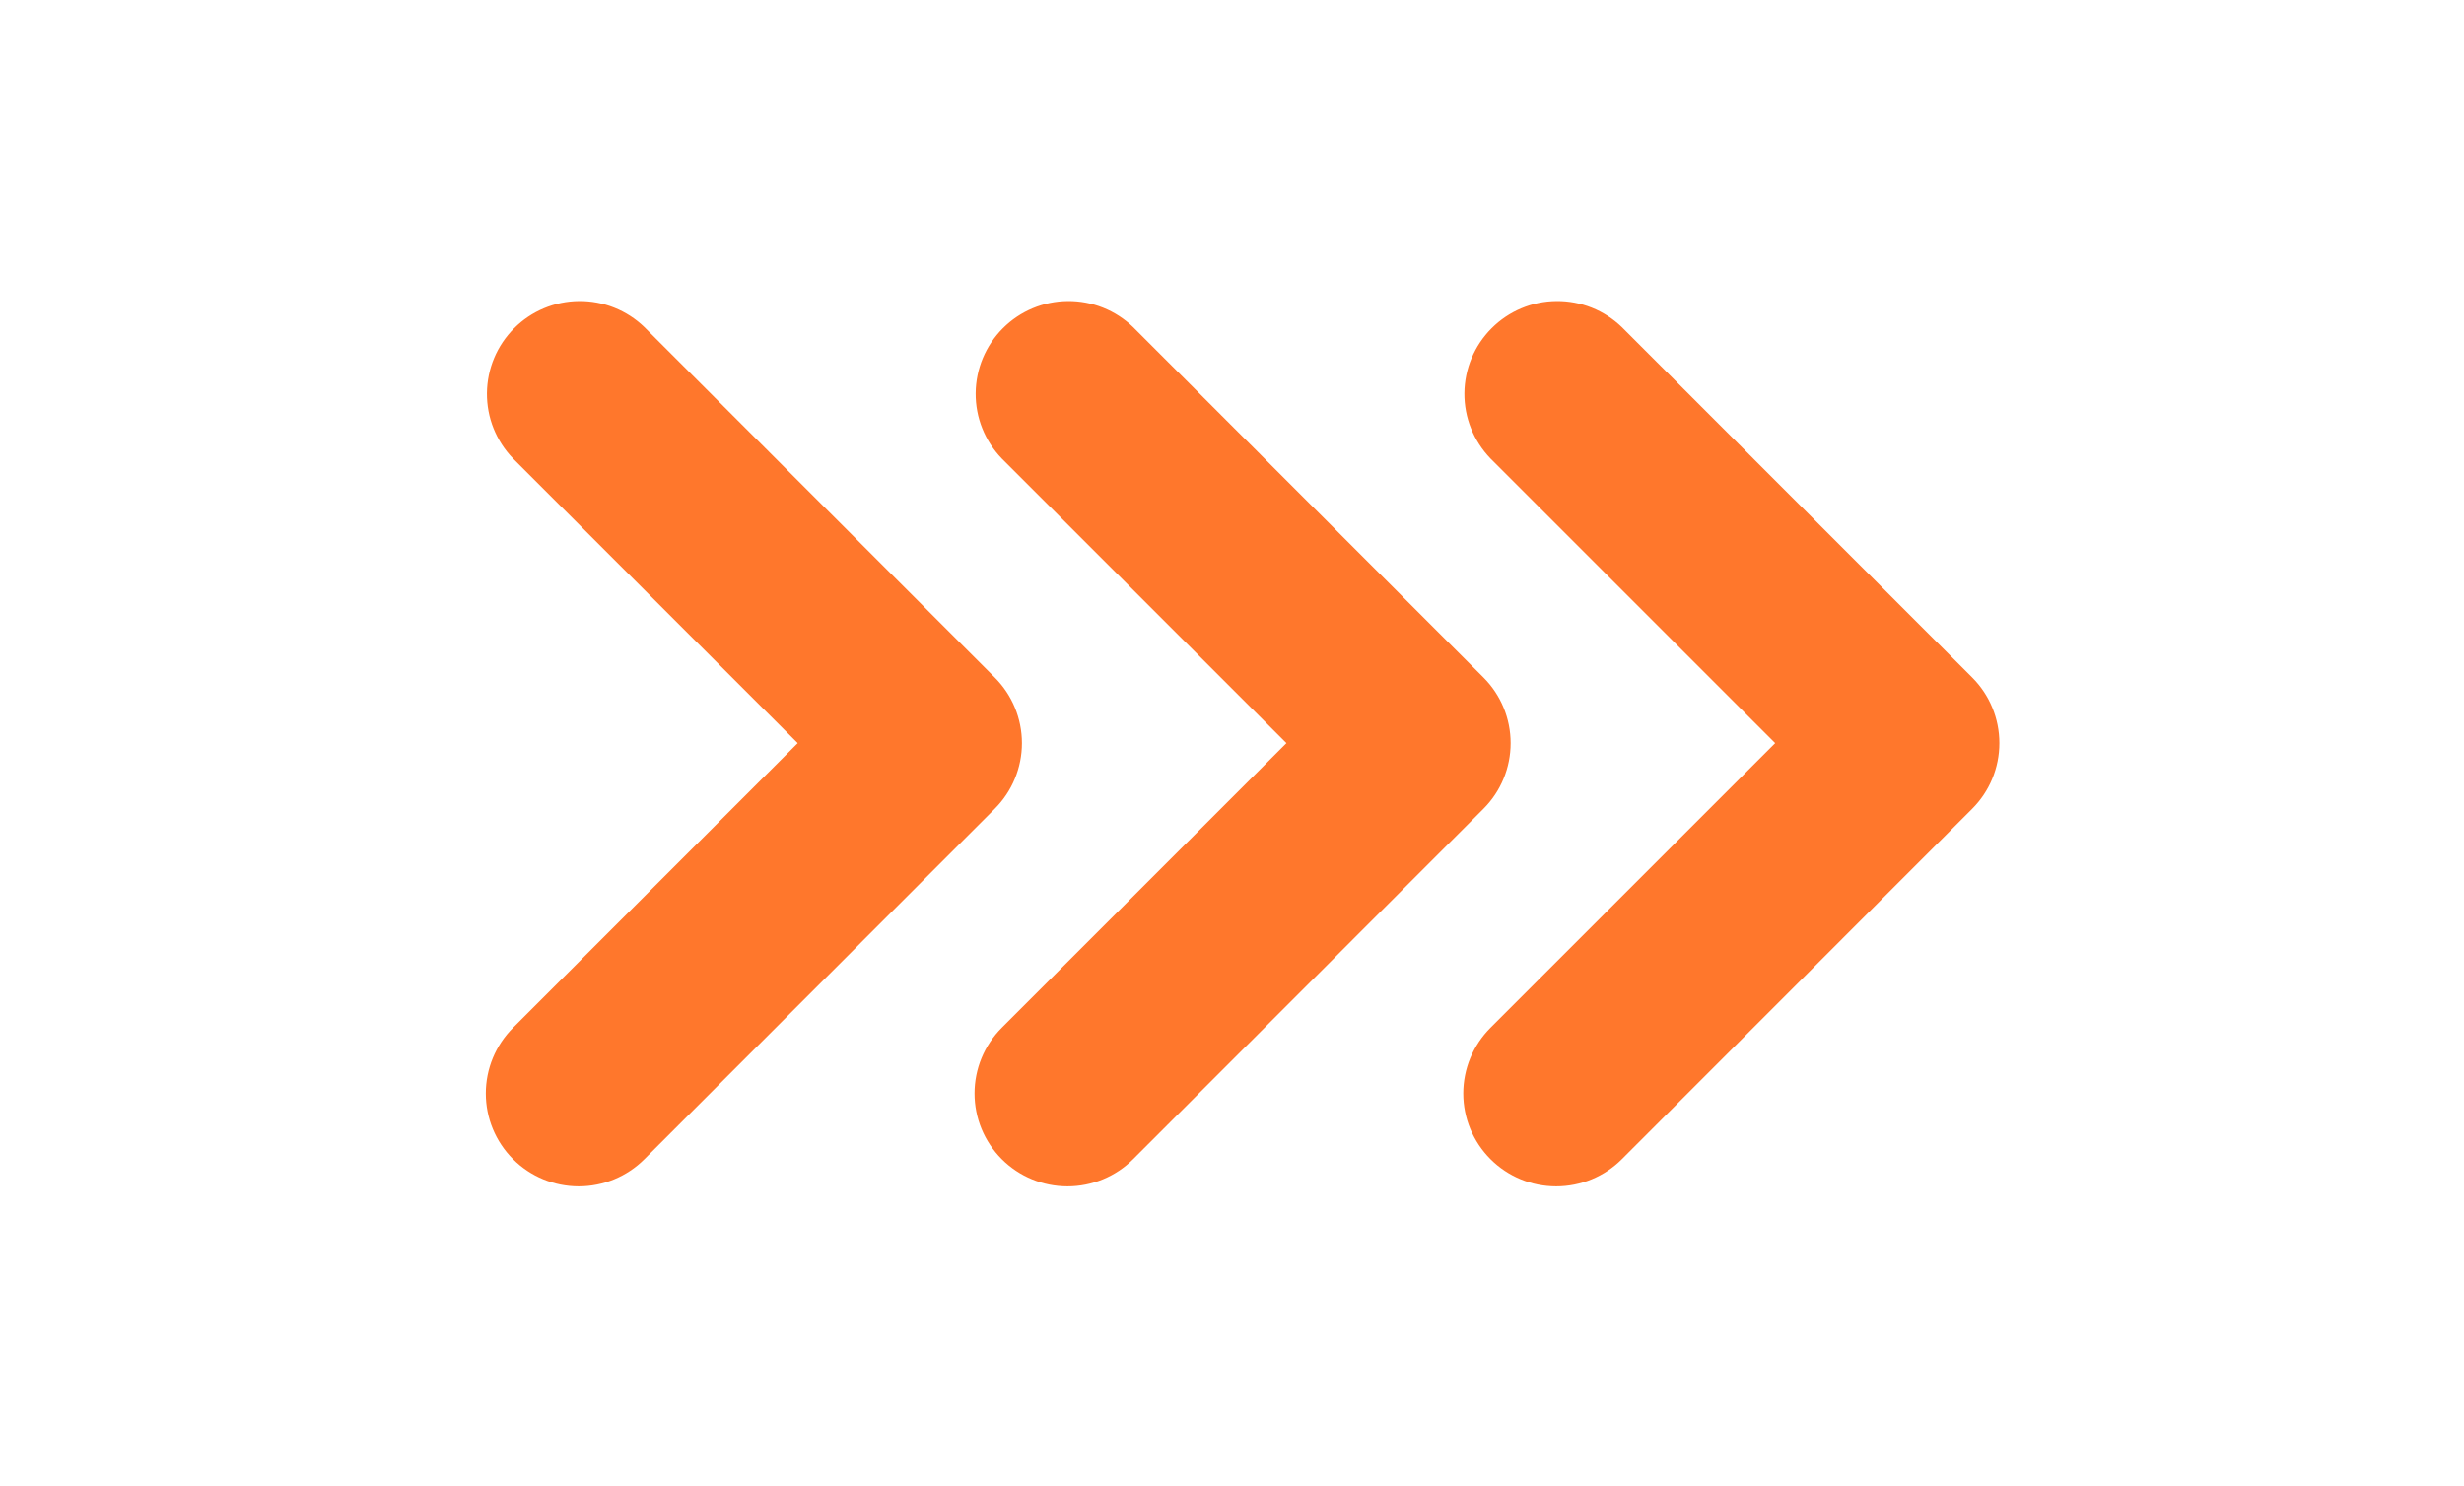 <svg width="121" height="73" viewBox="0 0 121 73" fill="none" xmlns="http://www.w3.org/2000/svg">
<g clip-path="url(#clip0_1246_12)">
<path fill-rule="evenodd" clip-rule="evenodd" d="M48.849 33.276C49.704 34.131 50.184 35.291 50.184 36.5C50.184 37.709 49.704 38.869 48.849 39.724L31.645 56.934C30.79 57.789 29.629 58.27 28.419 58.27C27.209 58.269 26.048 57.788 25.193 56.932C24.337 56.077 23.857 54.916 23.857 53.706C23.857 52.495 24.338 51.335 25.194 50.48L39.174 36.5L25.194 22.521C24.363 21.66 23.902 20.508 23.912 19.312C23.922 18.116 24.401 16.971 25.247 16.125C26.092 15.278 27.236 14.798 28.433 14.787C29.629 14.776 30.782 15.235 31.642 16.066L48.849 33.276Z" fill="#FF772C"/>
<path fill-rule="evenodd" clip-rule="evenodd" d="M72.849 33.276C73.704 34.131 74.183 35.291 74.183 36.5C74.183 37.709 73.704 38.869 72.849 39.724L55.645 56.934C54.79 57.789 53.629 58.27 52.419 58.27C51.209 58.269 50.048 57.788 49.193 56.932C48.337 56.077 47.857 54.916 47.857 53.706C47.857 52.495 48.338 51.335 49.194 50.48L63.174 36.5L49.194 22.521C48.363 21.66 47.902 20.508 47.912 19.312C47.922 18.116 48.401 16.971 49.247 16.125C50.092 15.278 51.236 14.798 52.433 14.787C53.629 14.776 54.782 15.235 55.642 16.066L72.849 33.276Z" fill="#FF772C"/>
<path fill-rule="evenodd" clip-rule="evenodd" d="M96.849 33.276C97.704 34.131 98.183 35.291 98.183 36.5C98.183 37.709 97.704 38.869 96.849 39.724L79.645 56.934C78.79 57.789 77.629 58.27 76.419 58.27C75.209 58.269 74.048 57.788 73.193 56.932C72.337 56.077 71.857 54.916 71.857 53.706C71.857 52.495 72.338 51.335 73.194 50.48L87.174 36.5L73.194 22.521C72.363 21.66 71.902 20.508 71.912 19.312C71.922 18.116 72.401 16.971 73.247 16.125C74.092 15.278 75.236 14.798 76.433 14.787C77.629 14.776 78.782 15.235 79.642 16.066L96.849 33.276Z" fill="#FF772C"/>
</g>
<defs>
<clipPath id="clip0_1246_12">
<rect width="121" height="73" fill="white"/>
</clipPath>
</defs>
</svg>
